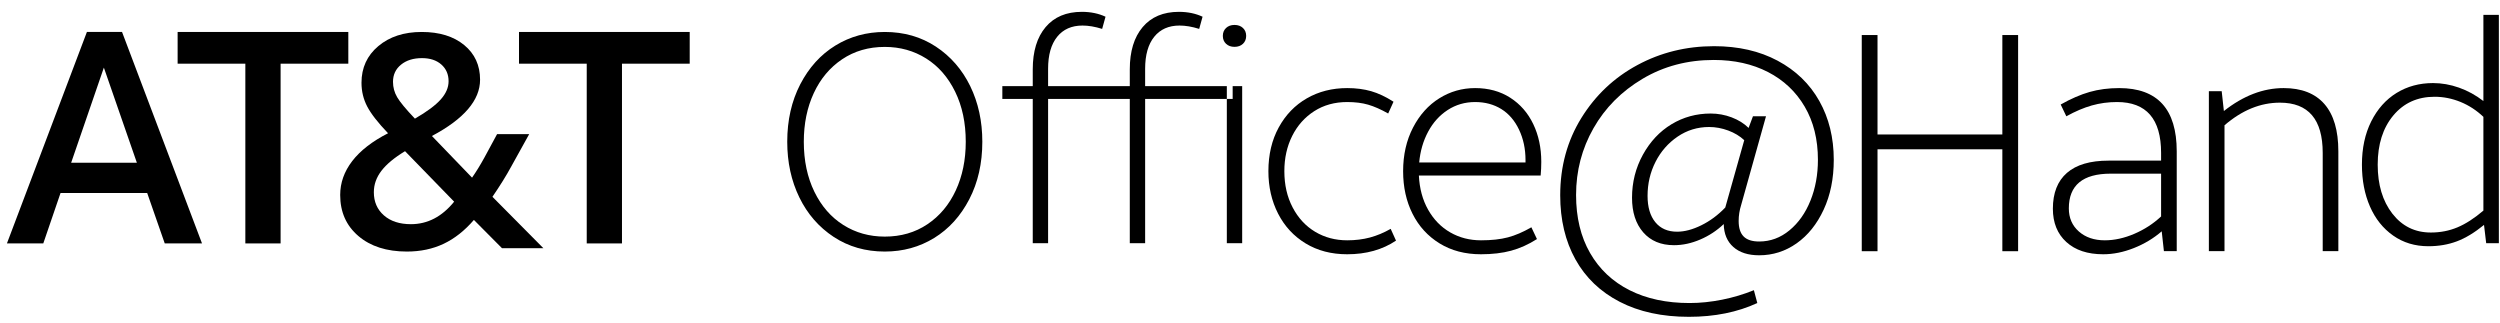 <?xml version="1.0" encoding="UTF-8"?>
<svg width="201px" height="26px" viewBox="0 0 201 26" version="1.1" xmlns="http://www.w3.org/2000/svg" xmlns:xlink="http://www.w3.org/1999/xlink">
    <!-- Generator: Sketch 57.1 (83088) - https://sketch.com -->
    <title>Group 2</title>
    <desc>Created with Sketch.</desc>
    <g id="VxD" stroke="none" stroke-width="1" fill="none" fill-rule="evenodd">
        <g id="Meetings-Tab-Upd---3-Copy-35" transform="translate(-130, -218)" fill="#000000" fill-rule="nonzero">
            <g id="Group-2" transform="translate(129, 218)">
                <g id="ATT-logo-(1)" transform="translate(-0, 0.038)">
                    <path d="M6.72,13.048 L12.005,13.048 L9.351,5.398 L6.72,13.048 Z M7.987,2.532 L10.812,2.532 L17.242,19.533 L14.246,19.533 L12.833,15.477 L5.868,15.477 L4.48,19.533 L1.557,19.533 L7.987,2.532 Z" id="Fill-4"></path>
                    <polygon id="Fill-6" points="20.726 5.082 15.281 5.082 15.281 2.532 29.005 2.532 29.005 5.082 23.56 5.082 23.56 19.533 20.726 19.533"></polygon>
                    <path d="M32.597,6.542 C32.597,6.982 32.708,7.394 32.932,7.777 C33.155,8.161 33.631,8.735 34.359,9.501 C35.319,8.947 36.011,8.433 36.433,7.96 C36.855,7.488 37.066,6.999 37.066,6.493 C37.066,5.939 36.871,5.491 36.483,5.148 C36.094,4.806 35.576,4.635 34.931,4.635 C34.235,4.635 33.673,4.81 33.243,5.161 C32.812,5.511 32.597,5.972 32.597,6.542 M34.037,17.986 C35.378,17.986 36.536,17.383 37.513,16.176 L33.565,12.117 C32.704,12.639 32.071,13.165 31.666,13.695 C31.26,14.225 31.057,14.799 31.057,15.419 C31.057,16.185 31.326,16.804 31.864,17.277 C32.402,17.75 33.126,17.986 34.037,17.986 M33.714,20.187 C32.091,20.187 30.792,19.771 29.816,18.94 C28.839,18.108 28.351,17.008 28.351,15.639 C28.351,14.66 28.674,13.752 29.319,12.912 C29.965,12.073 30.924,11.327 32.2,10.675 C31.388,9.827 30.83,9.11 30.523,8.523 C30.217,7.936 30.064,7.3 30.064,6.616 C30.064,5.409 30.515,4.427 31.417,3.669 C32.319,2.911 33.482,2.532 34.906,2.532 C36.329,2.532 37.468,2.883 38.32,3.583 C39.172,4.285 39.598,5.213 39.598,6.371 C39.598,8.018 38.307,9.525 35.726,10.895 L38.953,14.245 C39.284,13.772 39.615,13.234 39.946,12.631 L40.964,10.748 L43.546,10.748 L42.082,13.389 C41.701,14.09 41.204,14.889 40.592,15.785 L44.689,19.918 L41.361,19.918 L39.102,17.644 C38.358,18.508 37.546,19.148 36.669,19.563 C35.791,19.979 34.806,20.187 33.714,20.187" id="Fill-8"></path>
                    <polygon id="Fill-10" points="48.173 5.082 42.728 5.082 42.728 2.532 56.452 2.532 56.452 5.082 51.007 5.082 51.007 19.533 48.173 19.533"></polygon>
                    <path d="M72.136,3.734 C70.838,3.734 69.695,4.065 68.709,4.727 C67.722,5.389 66.962,6.296 66.428,7.448 C65.893,8.601 65.626,9.905 65.626,11.359 C65.626,12.88 65.91,14.22 66.477,15.381 C67.044,16.542 67.821,17.433 68.807,18.053 C69.794,18.675 70.903,18.985 72.136,18.985 C73.435,18.985 74.578,18.654 75.564,17.992 C76.551,17.33 77.311,16.423 77.845,15.27 C78.38,14.118 78.647,12.814 78.647,11.359 C78.647,9.839 78.363,8.499 77.796,7.338 C77.229,6.178 76.452,5.287 75.466,4.665 C74.479,4.045 73.37,3.734 72.136,3.734 M72.136,2.532 C73.682,2.532 75.05,2.924 76.243,3.709 C77.434,4.494 78.355,5.553 79.005,6.884 C79.654,8.217 79.979,9.709 79.979,11.359 C79.979,13.093 79.629,14.633 78.931,15.981 C78.232,17.33 77.291,18.368 76.107,19.096 C74.923,19.823 73.599,20.187 72.136,20.187 C70.591,20.187 69.223,19.794 68.03,19.01 C66.838,18.225 65.917,17.167 65.268,15.834 C64.619,14.502 64.294,13.011 64.294,11.359 C64.294,9.627 64.644,8.086 65.342,6.737 C66.041,5.389 66.982,4.35 68.166,3.623 C69.35,2.896 70.673,2.532 72.136,2.532" id="Fill-12"></path>
                    <g id="Fill-14-Clipped" transform="translate(81.286, 0.57)">
                        <path d="M18.351,18.944 L19.585,18.944 L19.585,6.315 L18.351,6.315 L18.351,18.944 Z M18.03,2.278 C18.03,2.016 18.116,1.805 18.289,1.642 C18.462,1.479 18.688,1.397 18.968,1.397 C19.248,1.397 19.474,1.479 19.647,1.642 C19.82,1.805 19.906,2.016 19.906,2.278 C19.906,2.539 19.82,2.751 19.647,2.914 C19.474,3.077 19.248,3.159 18.968,3.159 C18.688,3.159 18.462,3.077 18.289,2.914 C18.116,2.751 18.03,2.539 18.03,2.278 Z M11.783,6.315 L18.82,6.315 L18.82,7.344 L11.783,7.344 L11.783,18.944 L10.549,18.944 L10.549,7.344 L8.104,7.344 L8.104,6.315 L10.549,6.315 L10.549,4.97 C10.549,3.518 10.894,2.384 11.586,1.568 C12.277,0.752 13.248,0.344 14.499,0.344 C15.207,0.344 15.841,0.475 16.4,0.736 L16.129,1.715 C15.552,1.535 15.026,1.446 14.548,1.446 C13.676,1.446 12.997,1.748 12.512,2.351 C12.026,2.955 11.783,3.811 11.783,4.921 L11.783,6.315 Z M3.981,6.315 L11.018,6.315 L11.018,7.344 L3.981,7.344 L3.981,18.944 L2.747,18.944 L2.747,7.344 L0.302,7.344 L0.302,6.315 L2.747,6.315 L2.747,4.97 C2.747,3.518 3.092,2.384 3.784,1.568 C4.475,0.752 5.446,0.344 6.697,0.344 C7.405,0.344 8.038,0.475 8.598,0.736 L8.327,1.715 C7.75,1.535 7.223,1.446 6.746,1.446 C5.874,1.446 5.195,1.748 4.709,2.351 C4.224,2.955 3.981,3.811 3.981,4.921 L3.981,6.315 Z" id="Fill-14"></path>
                    </g>
                    <g id="Fill-16-Clipped" transform="translate(102.852, 6.455)">
                        <path d="M6.464,13.95 C5.19,13.95 4.075,13.659 3.12,13.077 C2.164,12.496 1.426,11.698 0.907,10.684 C0.387,9.67 0.127,8.532 0.127,7.27 C0.127,5.94 0.404,4.768 0.957,3.754 C1.51,2.742 2.265,1.96 3.22,1.412 C4.176,0.863 5.257,0.589 6.464,0.589 C7.168,0.589 7.809,0.673 8.388,0.838 C8.966,1.005 9.566,1.287 10.186,1.686 L9.758,2.633 C9.171,2.301 8.635,2.064 8.149,1.923 C7.662,1.782 7.101,1.711 6.464,1.711 C5.458,1.711 4.574,1.956 3.811,2.446 C3.048,2.936 2.457,3.601 2.038,4.44 C1.619,5.279 1.41,6.222 1.41,7.27 C1.41,8.366 1.632,9.338 2.076,10.185 C2.52,11.034 3.124,11.686 3.887,12.143 C4.649,12.599 5.509,12.828 6.464,12.828 C7.118,12.828 7.725,12.753 8.287,12.604 C8.849,12.454 9.406,12.221 9.959,11.906 L10.387,12.853 C9.297,13.584 7.989,13.95 6.464,13.95" id="Fill-16"></path>
                    </g>
                    <g id="Fill-17-Clipped" transform="translate(113.308, 6.455)">
                        <path d="M6.293,1.711 C5.481,1.711 4.748,1.923 4.094,2.346 C3.439,2.77 2.913,3.352 2.516,4.091 C2.118,4.831 1.878,5.658 1.795,6.571 L10.343,6.571 L10.343,6.373 C10.343,5.475 10.169,4.661 9.821,3.929 C9.474,3.198 8.997,2.645 8.393,2.272 C7.787,1.898 7.088,1.711 6.293,1.711 M6.765,13.95 C5.489,13.95 4.379,13.659 3.435,13.077 C2.491,12.496 1.766,11.702 1.261,10.697 C0.755,9.692 0.503,8.549 0.503,7.27 C0.503,5.957 0.768,4.789 1.298,3.767 C1.828,2.745 2.532,1.96 3.41,1.412 C4.288,0.863 5.249,0.589 6.293,0.589 C7.369,0.589 8.31,0.847 9.113,1.362 C9.916,1.877 10.534,2.583 10.964,3.481 C11.395,4.378 11.611,5.392 11.611,6.522 C11.611,6.888 11.594,7.253 11.561,7.618 L1.77,7.618 C1.82,8.665 2.068,9.584 2.516,10.373 C2.963,11.162 3.555,11.769 4.292,12.192 C5.029,12.616 5.854,12.828 6.765,12.828 C7.61,12.828 8.33,12.749 8.927,12.591 C9.523,12.434 10.152,12.163 10.815,11.781 L11.263,12.728 C10.583,13.16 9.891,13.472 9.188,13.663 C8.484,13.854 7.676,13.95 6.765,13.95" id="Fill-17"></path>
                    </g>
                    <g id="Fill-18-Clipped" transform="translate(126.378, 3.186)">
                        <path d="M9.46,15.405 C10.061,15.405 10.71,15.233 11.41,14.888 C12.11,14.544 12.751,14.068 13.334,13.461 L14.859,8.046 C14.509,7.718 14.08,7.459 13.572,7.27 C13.064,7.082 12.551,6.987 12.035,6.987 C11.102,6.987 10.256,7.246 9.498,7.763 C8.74,8.28 8.148,8.956 7.724,9.793 C7.299,10.63 7.086,11.541 7.086,12.526 C7.086,13.428 7.295,14.134 7.711,14.642 C8.127,15.151 8.711,15.405 9.46,15.405 M16.058,17.301 C15.176,17.301 14.484,17.079 13.985,16.636 C13.484,16.193 13.226,15.578 13.21,14.79 C12.66,15.315 12.03,15.73 11.322,16.033 C10.614,16.337 9.91,16.489 9.211,16.489 C8.161,16.489 7.337,16.144 6.736,15.455 C6.136,14.765 5.837,13.838 5.837,12.673 C5.837,11.427 6.128,10.273 6.711,9.215 C7.295,8.157 8.061,7.34 9.011,6.766 C9.961,6.192 11.011,5.904 12.16,5.904 C12.743,5.904 13.305,6.007 13.847,6.212 C14.388,6.417 14.842,6.7 15.209,7.061 L15.559,6.126 L16.608,6.126 L14.609,13.264 C14.475,13.691 14.41,14.117 14.41,14.544 C14.41,15.102 14.542,15.516 14.809,15.787 C15.076,16.058 15.492,16.193 16.058,16.193 C16.958,16.193 17.771,15.894 18.495,15.295 C19.221,14.695 19.783,13.9 20.182,12.907 C20.582,11.915 20.783,10.819 20.783,9.621 C20.783,7.98 20.428,6.557 19.72,5.351 C19.012,4.144 18.029,3.218 16.771,2.569 C15.513,1.921 14.06,1.597 12.41,1.597 C10.294,1.597 8.386,2.101 6.686,3.111 C4.987,4.12 3.671,5.445 2.738,7.086 C1.804,8.727 1.338,10.516 1.338,12.452 C1.338,14.257 1.713,15.812 2.463,17.116 C3.212,18.42 4.271,19.417 5.637,20.107 C7.003,20.796 8.611,21.14 10.461,21.14 C11.31,21.14 12.185,21.05 13.085,20.87 C13.985,20.689 14.834,20.434 15.634,20.107 L15.909,21.14 C14.309,21.879 12.477,22.248 10.411,22.248 C8.261,22.248 6.407,21.846 4.85,21.042 C3.292,20.238 2.104,19.101 1.288,17.633 C0.472,16.164 0.063,14.445 0.063,12.476 C0.063,10.163 0.63,8.091 1.763,6.261 C2.895,4.432 4.4,3.012 6.275,2.003 C8.148,0.994 10.202,0.489 12.435,0.489 C14.384,0.489 16.087,0.879 17.545,1.658 C19.004,2.438 20.12,3.517 20.895,4.895 C21.669,6.274 22.057,7.849 22.057,9.621 C22.057,11.131 21.786,12.468 21.244,13.633 C20.703,14.798 19.978,15.701 19.07,16.341 C18.162,16.981 17.159,17.301 16.058,17.301" id="Fill-18"></path>
                    </g>
                    <g id="Fill-19-Clipped" transform="translate(150.558, 2.532)">
                        <polygon id="Fill-19" points="0.127 0.247 1.394 0.247 1.394 8.242 11.431 8.242 11.431 0.247 12.698 0.247 12.698 17.627 11.431 17.627 11.431 9.433 1.394 9.433 1.394 17.627 0.127 17.627"></polygon>
                    </g>
                    <g id="Fill-20-Clipped" transform="translate(165.589, 6.455)">
                        <path d="M4.636,12.828 C5.408,12.828 6.199,12.654 7.013,12.305 C7.826,11.956 8.542,11.491 9.163,10.909 L9.163,7.469 L5.115,7.469 C2.868,7.469 1.745,8.4 1.745,10.261 C1.745,11.025 2.013,11.644 2.55,12.118 C3.086,12.591 3.782,12.828 4.636,12.828 M4.511,13.95 C3.253,13.95 2.265,13.622 1.544,12.965 C0.823,12.309 0.462,11.416 0.462,10.285 C0.462,9.023 0.839,8.063 1.594,7.406 C2.348,6.75 3.463,6.422 4.938,6.422 L9.163,6.422 L9.163,5.799 C9.163,3.074 7.981,1.711 5.618,1.711 C4.913,1.711 4.239,1.803 3.593,1.985 C2.948,2.168 2.265,2.459 1.544,2.857 L1.091,1.91 C1.912,1.445 2.688,1.109 3.417,0.901 C4.147,0.693 4.938,0.589 5.793,0.589 C8.877,0.589 10.42,2.284 10.42,5.674 L10.42,13.7 L9.389,13.7 L9.213,12.105 C8.559,12.671 7.813,13.119 6.975,13.451 C6.136,13.784 5.315,13.95 4.511,13.95" id="Fill-20"></path>
                    </g>
                    <g id="Fill-21-Clipped" transform="translate(178.005, 6.455)">
                        <path d="M0.588,13.7 L0.588,0.838 L1.619,0.838 L1.795,2.434 C3.354,1.204 4.955,0.589 6.598,0.589 C8.039,0.589 9.133,1.017 9.879,1.873 C10.625,2.729 10.998,3.996 10.998,5.674 L10.998,13.7 L9.741,13.7 L9.741,5.799 C9.741,3.107 8.592,1.761 6.296,1.761 C4.737,1.761 3.253,2.367 1.845,3.58 L1.845,13.7 L0.588,13.7 Z" id="Fill-21"></path>
                    </g>
                    <g id="Fill-22-Clipped" transform="translate(190.422, 0.57)">
                        <path d="M6.019,18.087 C6.781,18.087 7.493,17.949 8.156,17.671 C8.818,17.394 9.514,16.945 10.243,16.325 L10.243,8.787 C9.697,8.266 9.084,7.866 8.405,7.588 C7.725,7.311 7.029,7.172 6.317,7.172 C4.942,7.172 3.836,7.674 2.999,8.677 C2.163,9.681 1.745,10.998 1.745,12.63 C1.745,14.245 2.138,15.558 2.925,16.57 C3.712,17.582 4.743,18.087 6.019,18.087 Z M11.486,0.589 L11.486,18.944 L10.467,18.944 L10.293,17.475 C9.531,18.096 8.802,18.537 8.106,18.797 C7.411,19.058 6.648,19.189 5.82,19.189 C4.743,19.189 3.799,18.903 2.988,18.332 C2.175,17.761 1.554,16.982 1.123,15.995 C0.692,15.008 0.477,13.886 0.477,12.63 C0.477,11.308 0.726,10.15 1.223,9.155 C1.72,8.16 2.399,7.397 3.26,6.866 C4.122,6.336 5.099,6.071 6.193,6.071 C6.888,6.071 7.584,6.193 8.28,6.438 C8.976,6.683 9.63,7.042 10.243,7.515 L10.243,0.589 L11.486,0.589 Z" id="Fill-22"></path>
                    </g>
                </g>
            </g>
        </g>
    </g>
</svg>
